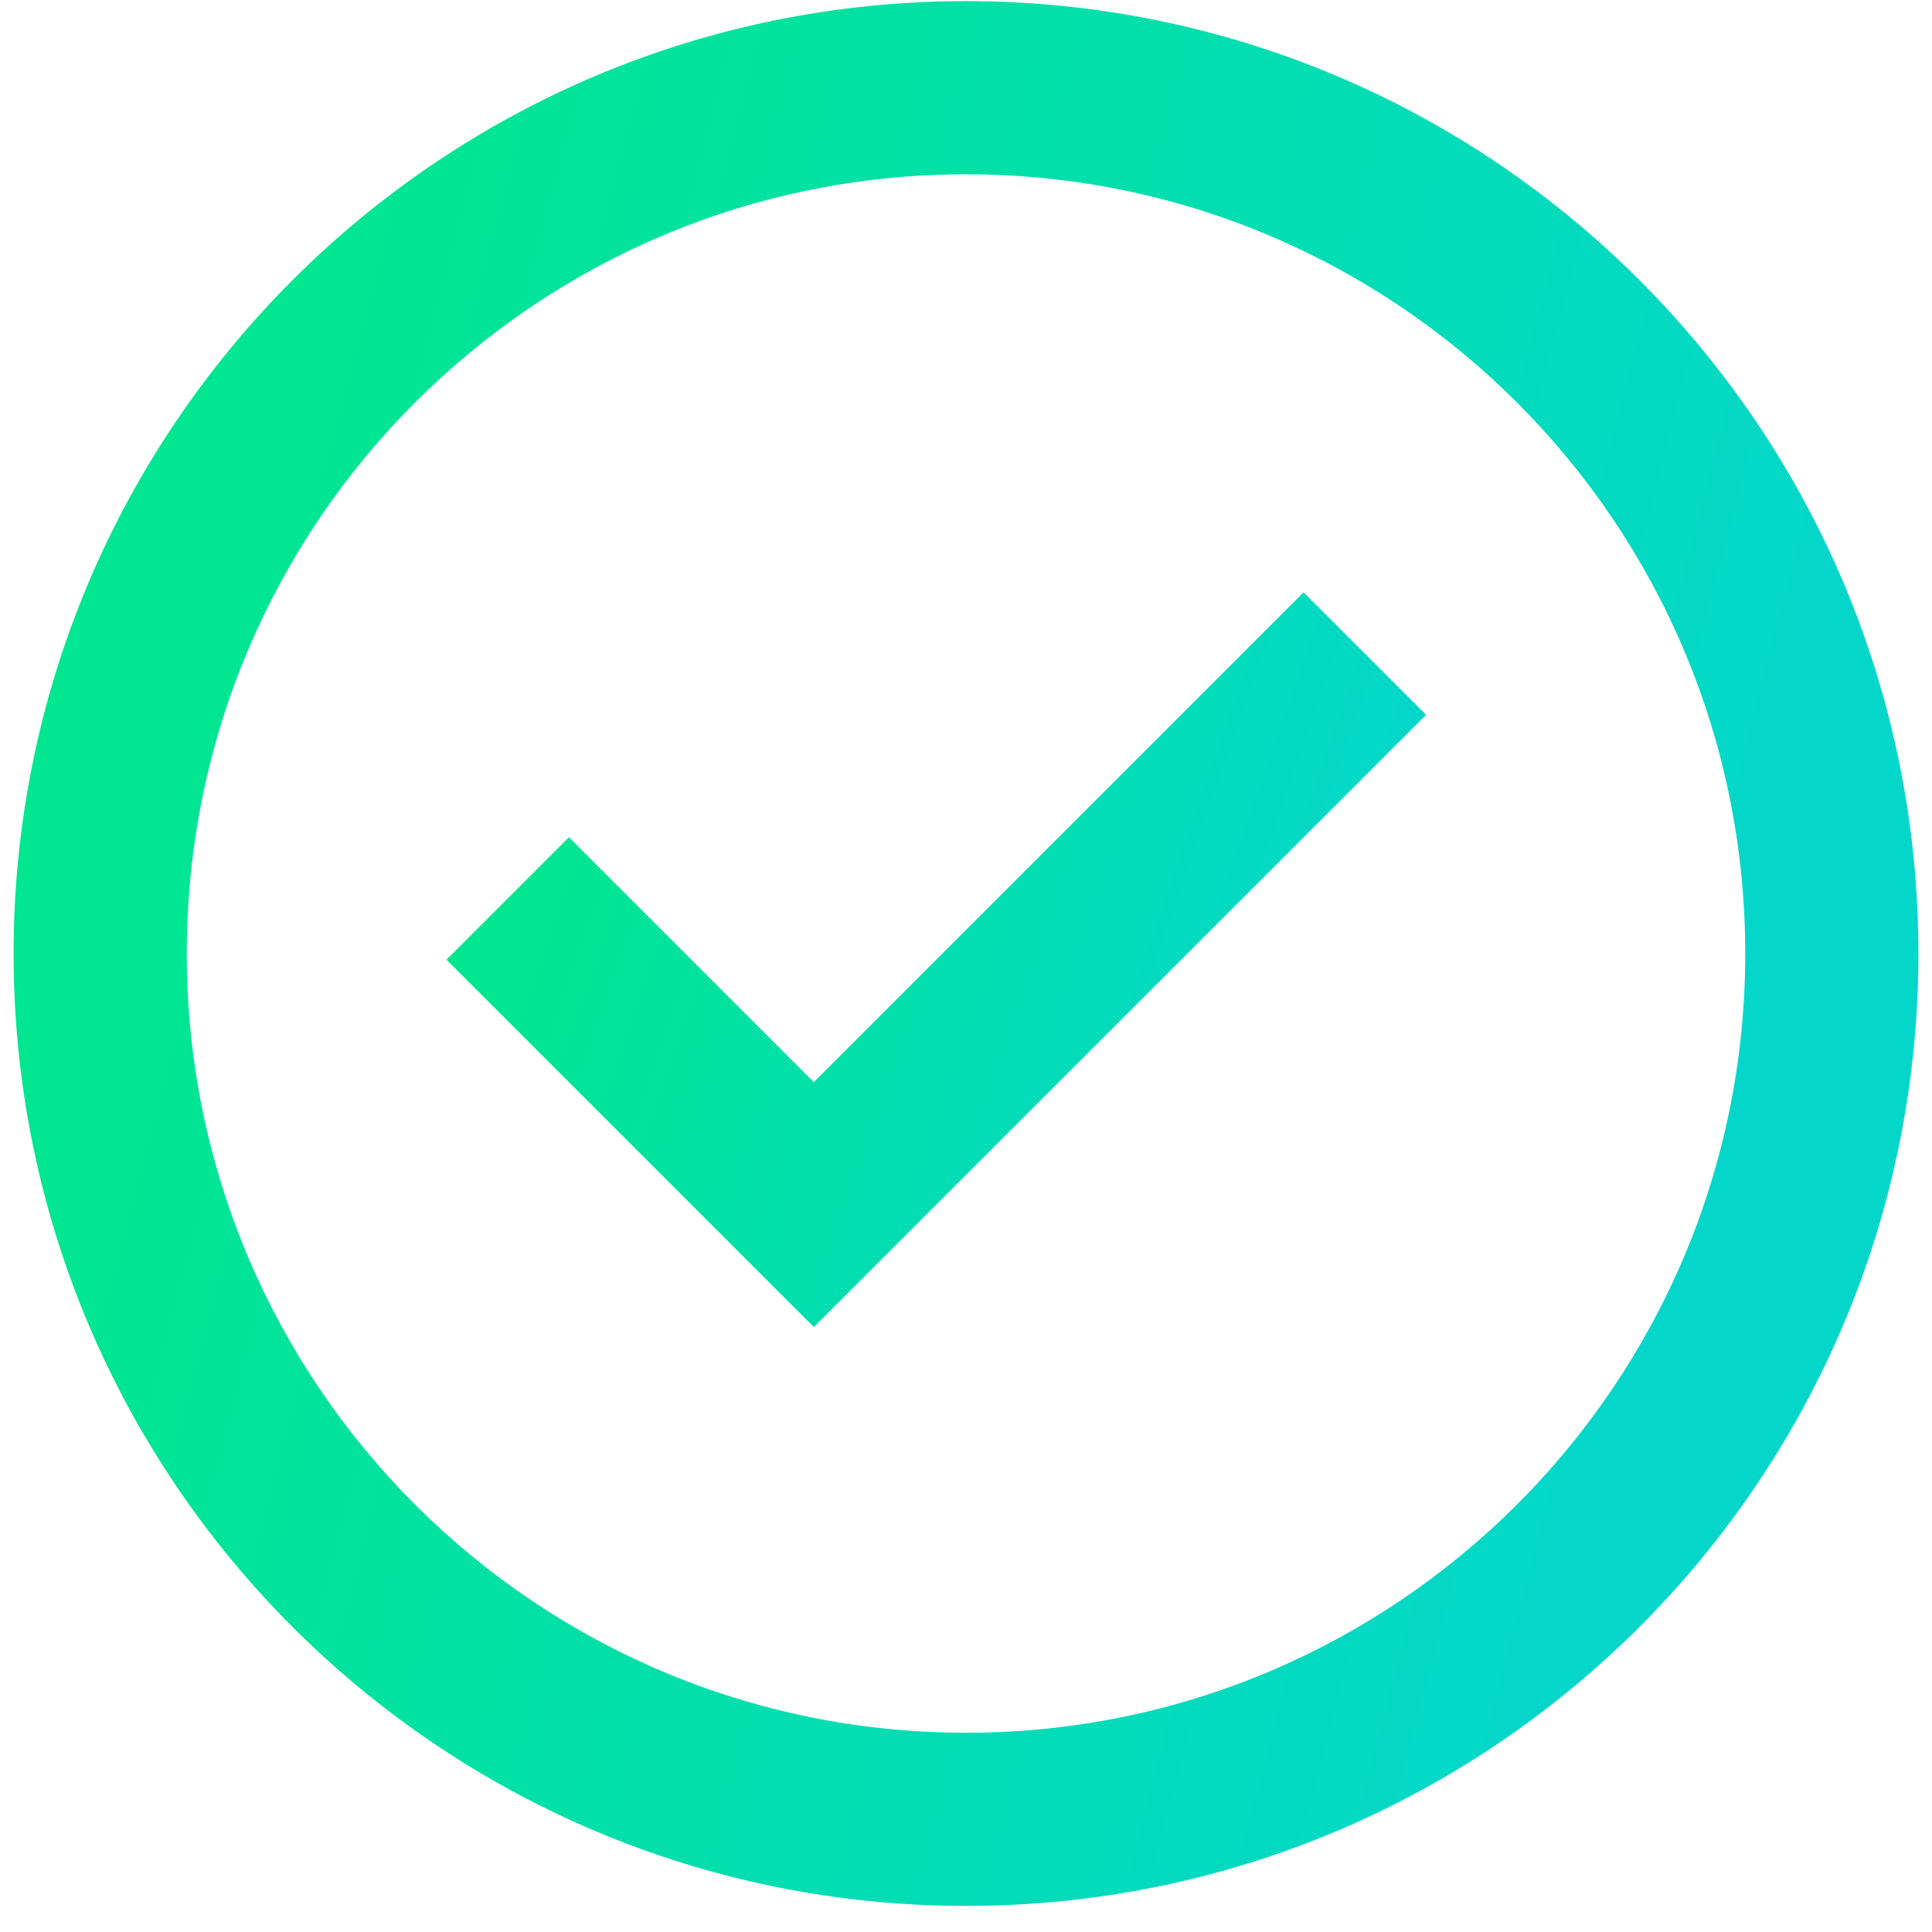 <svg width="51" height="51" viewBox="0 0 51 51" fill="none" xmlns="http://www.w3.org/2000/svg">
<path d="M21.483 35.03L11.787 25.333L15.019 22.101L21.483 28.565L34.412 15.636L37.645 18.869L21.483 35.03Z" fill="url(#paint0_linear_2669_573)"/>
<path fill-rule="evenodd" clip-rule="evenodd" d="M0.359 25.171C0.359 11.286 11.615 0.03 25.5 0.03C39.385 0.03 50.641 11.286 50.641 25.171C50.641 39.055 39.385 50.311 25.5 50.311C11.615 50.311 0.359 39.055 0.359 25.171ZM25.5 45.74C14.14 45.74 4.93 36.531 4.93 25.171C4.93 13.81 14.14 4.601 25.5 4.601C36.861 4.601 46.07 13.81 46.07 25.171C46.07 36.531 36.861 45.74 25.5 45.74Z" fill="url(#paint1_linear_2669_573)"/>
<defs>
<linearGradient id="paint0_linear_2669_573" x1="10.574" y1="33.81" x2="29.94" y2="40.587" gradientUnits="userSpaceOnUse">
<stop stop-color="#00E691"/>
<stop offset="1" stop-color="#04D7CA"/>
</linearGradient>
<linearGradient id="paint1_linear_2669_573" x1="-2" y1="47.149" x2="37.547" y2="57.528" gradientUnits="userSpaceOnUse">
<stop stop-color="#00E691"/>
<stop offset="1" stop-color="#04D7CA"/>
</linearGradient>
</defs>
</svg>
